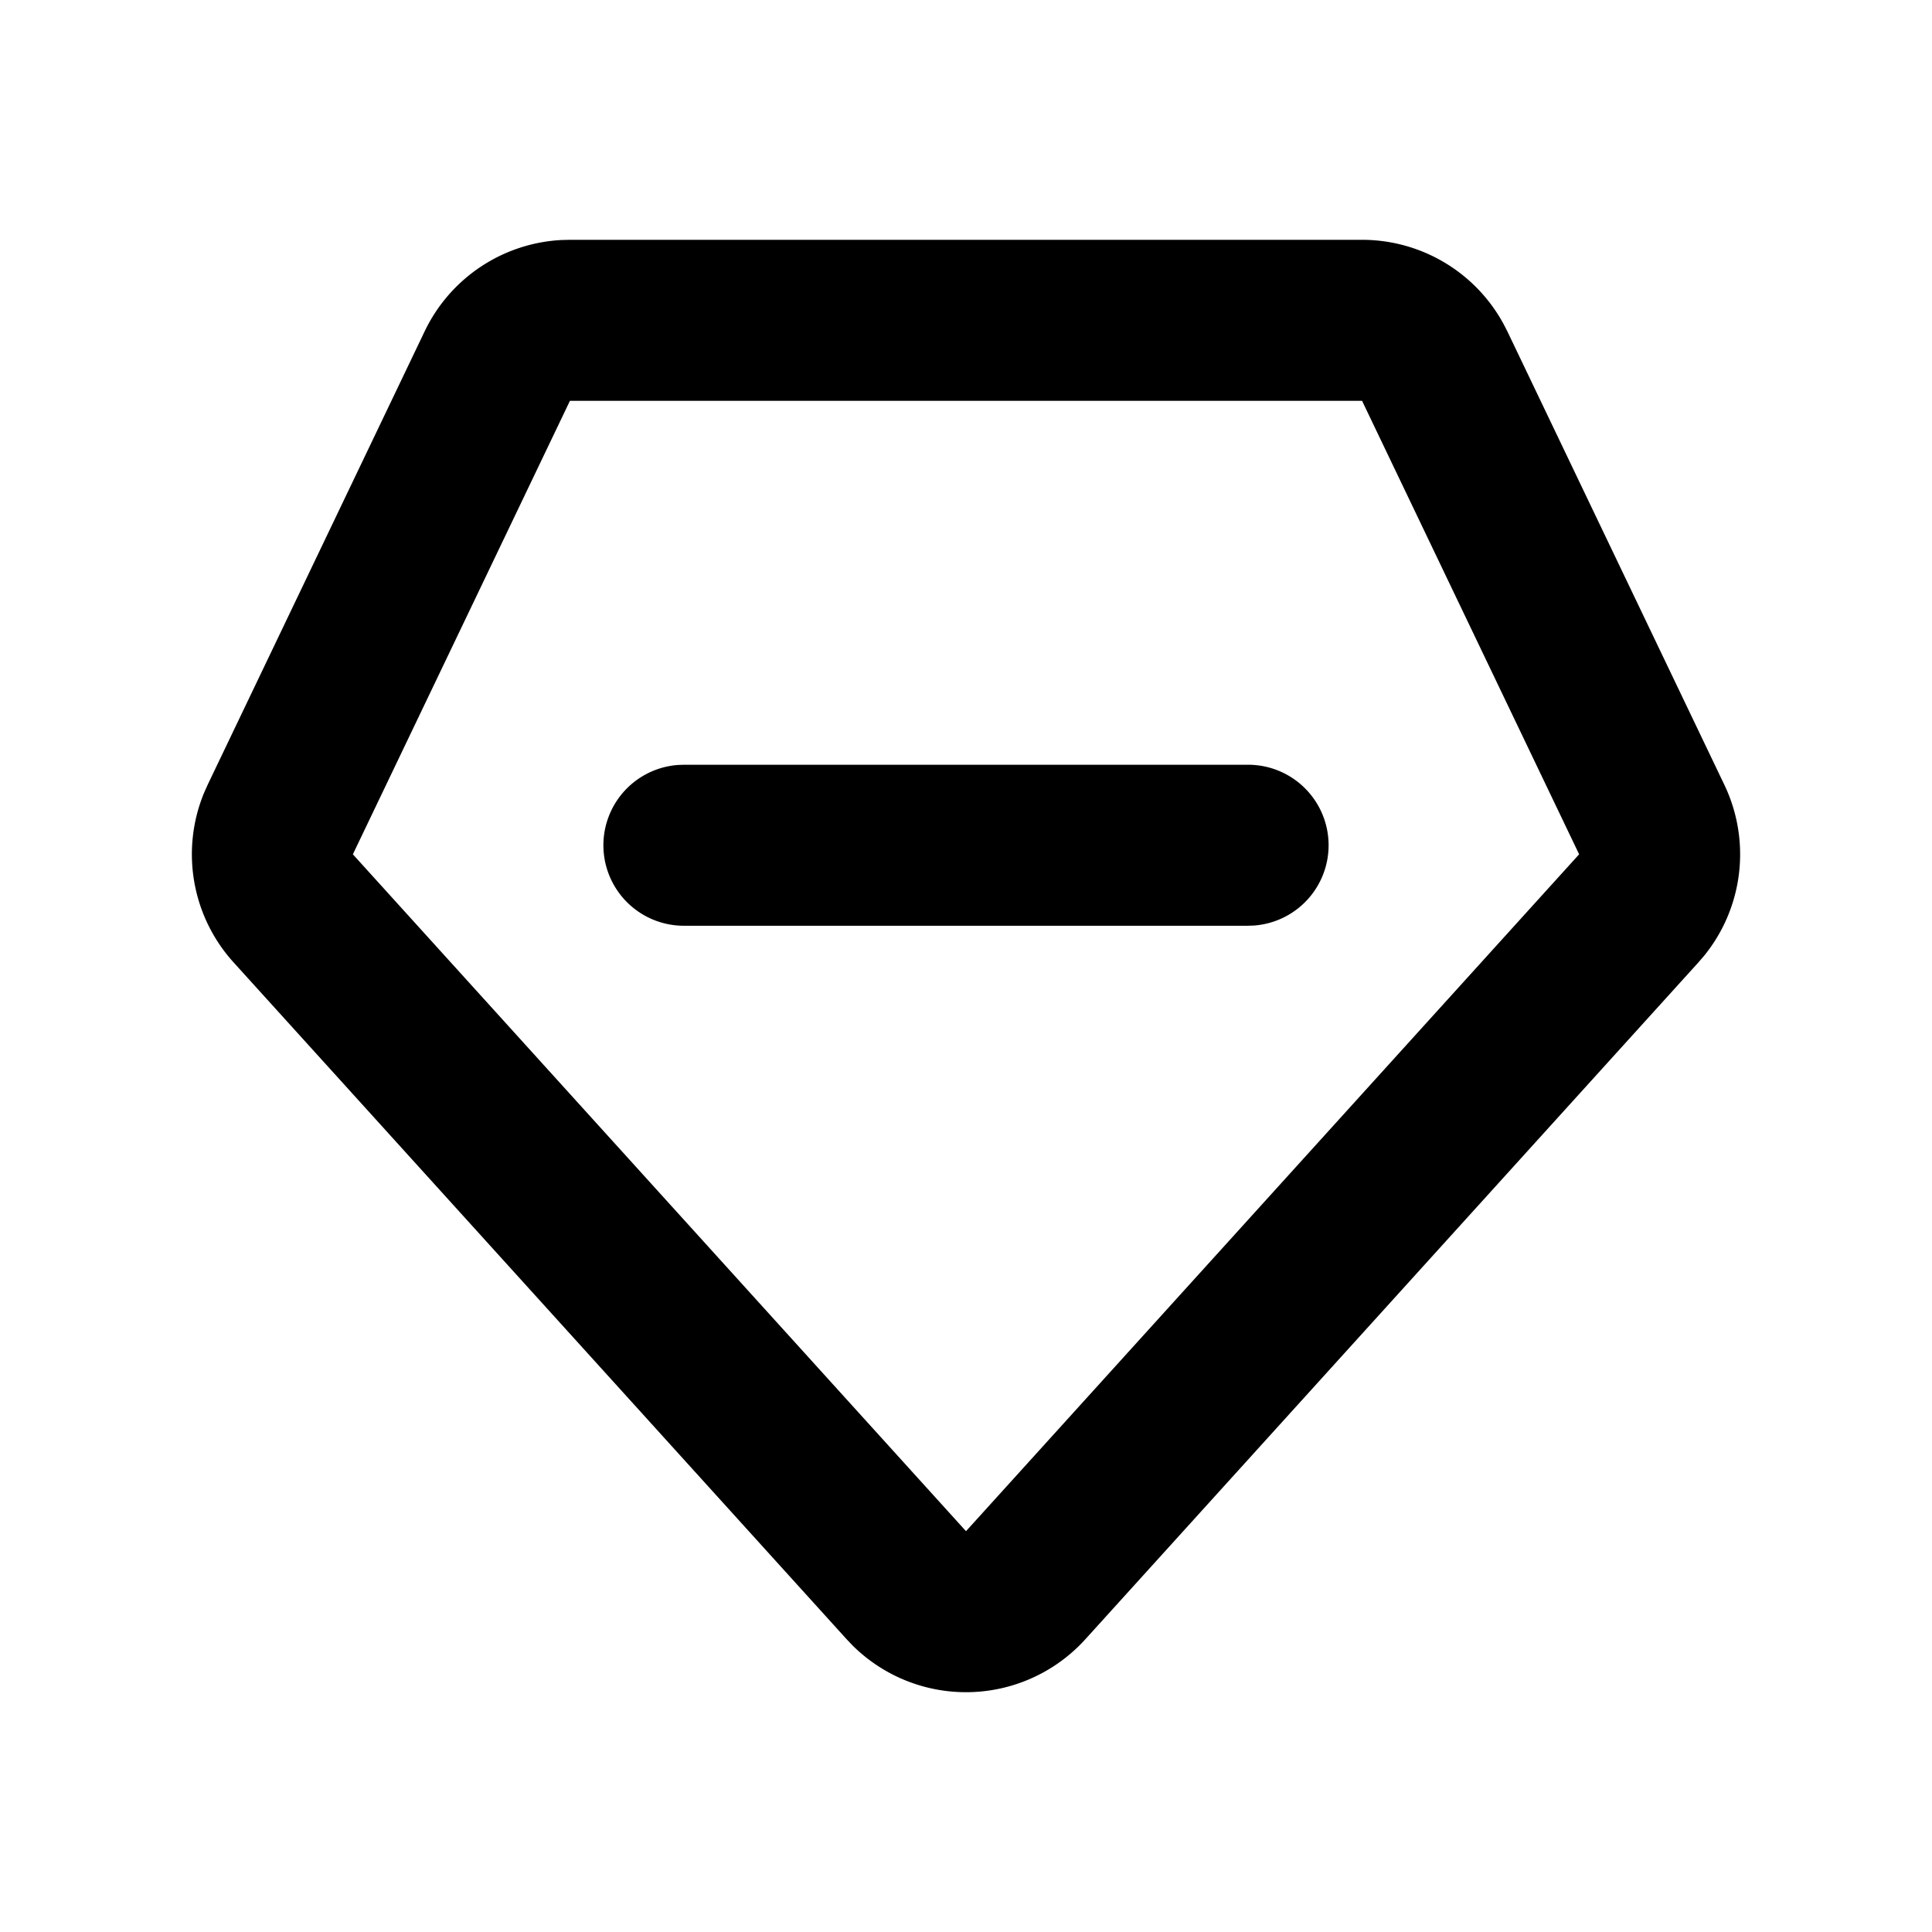 <svg viewBox="0 0 1024 1024" version="1.1" xmlns="http://www.w3.org/2000/svg"><path d="M721.92 127.104a85.333 85.333 0 0 1 74.944 44.523l2.048 3.968 115.029 240.363a85.333 85.333 0 0 1-10.667 90.56l-3.072 3.563-324.949 358.763a85.333 85.333 0 0 1-123.243 3.413l-3.264-3.413L123.797 510.08a85.333 85.333 0 0 1-15.659-89.813l1.92-4.309 115.029-240.363a85.333 85.333 0 0 1 72.533-48.384l4.437-0.107H721.92z m0 85.333H302.08L187.029 452.8 512 811.563l324.971-358.763L721.92 212.437zM661.333 405.333a42.667 42.667 0 0 1 3.2 85.227L661.333 490.667H362.667a42.667 42.667 0 0 1-3.2-85.227L362.667 405.333h298.667z" p-id="4726"></path></svg>
